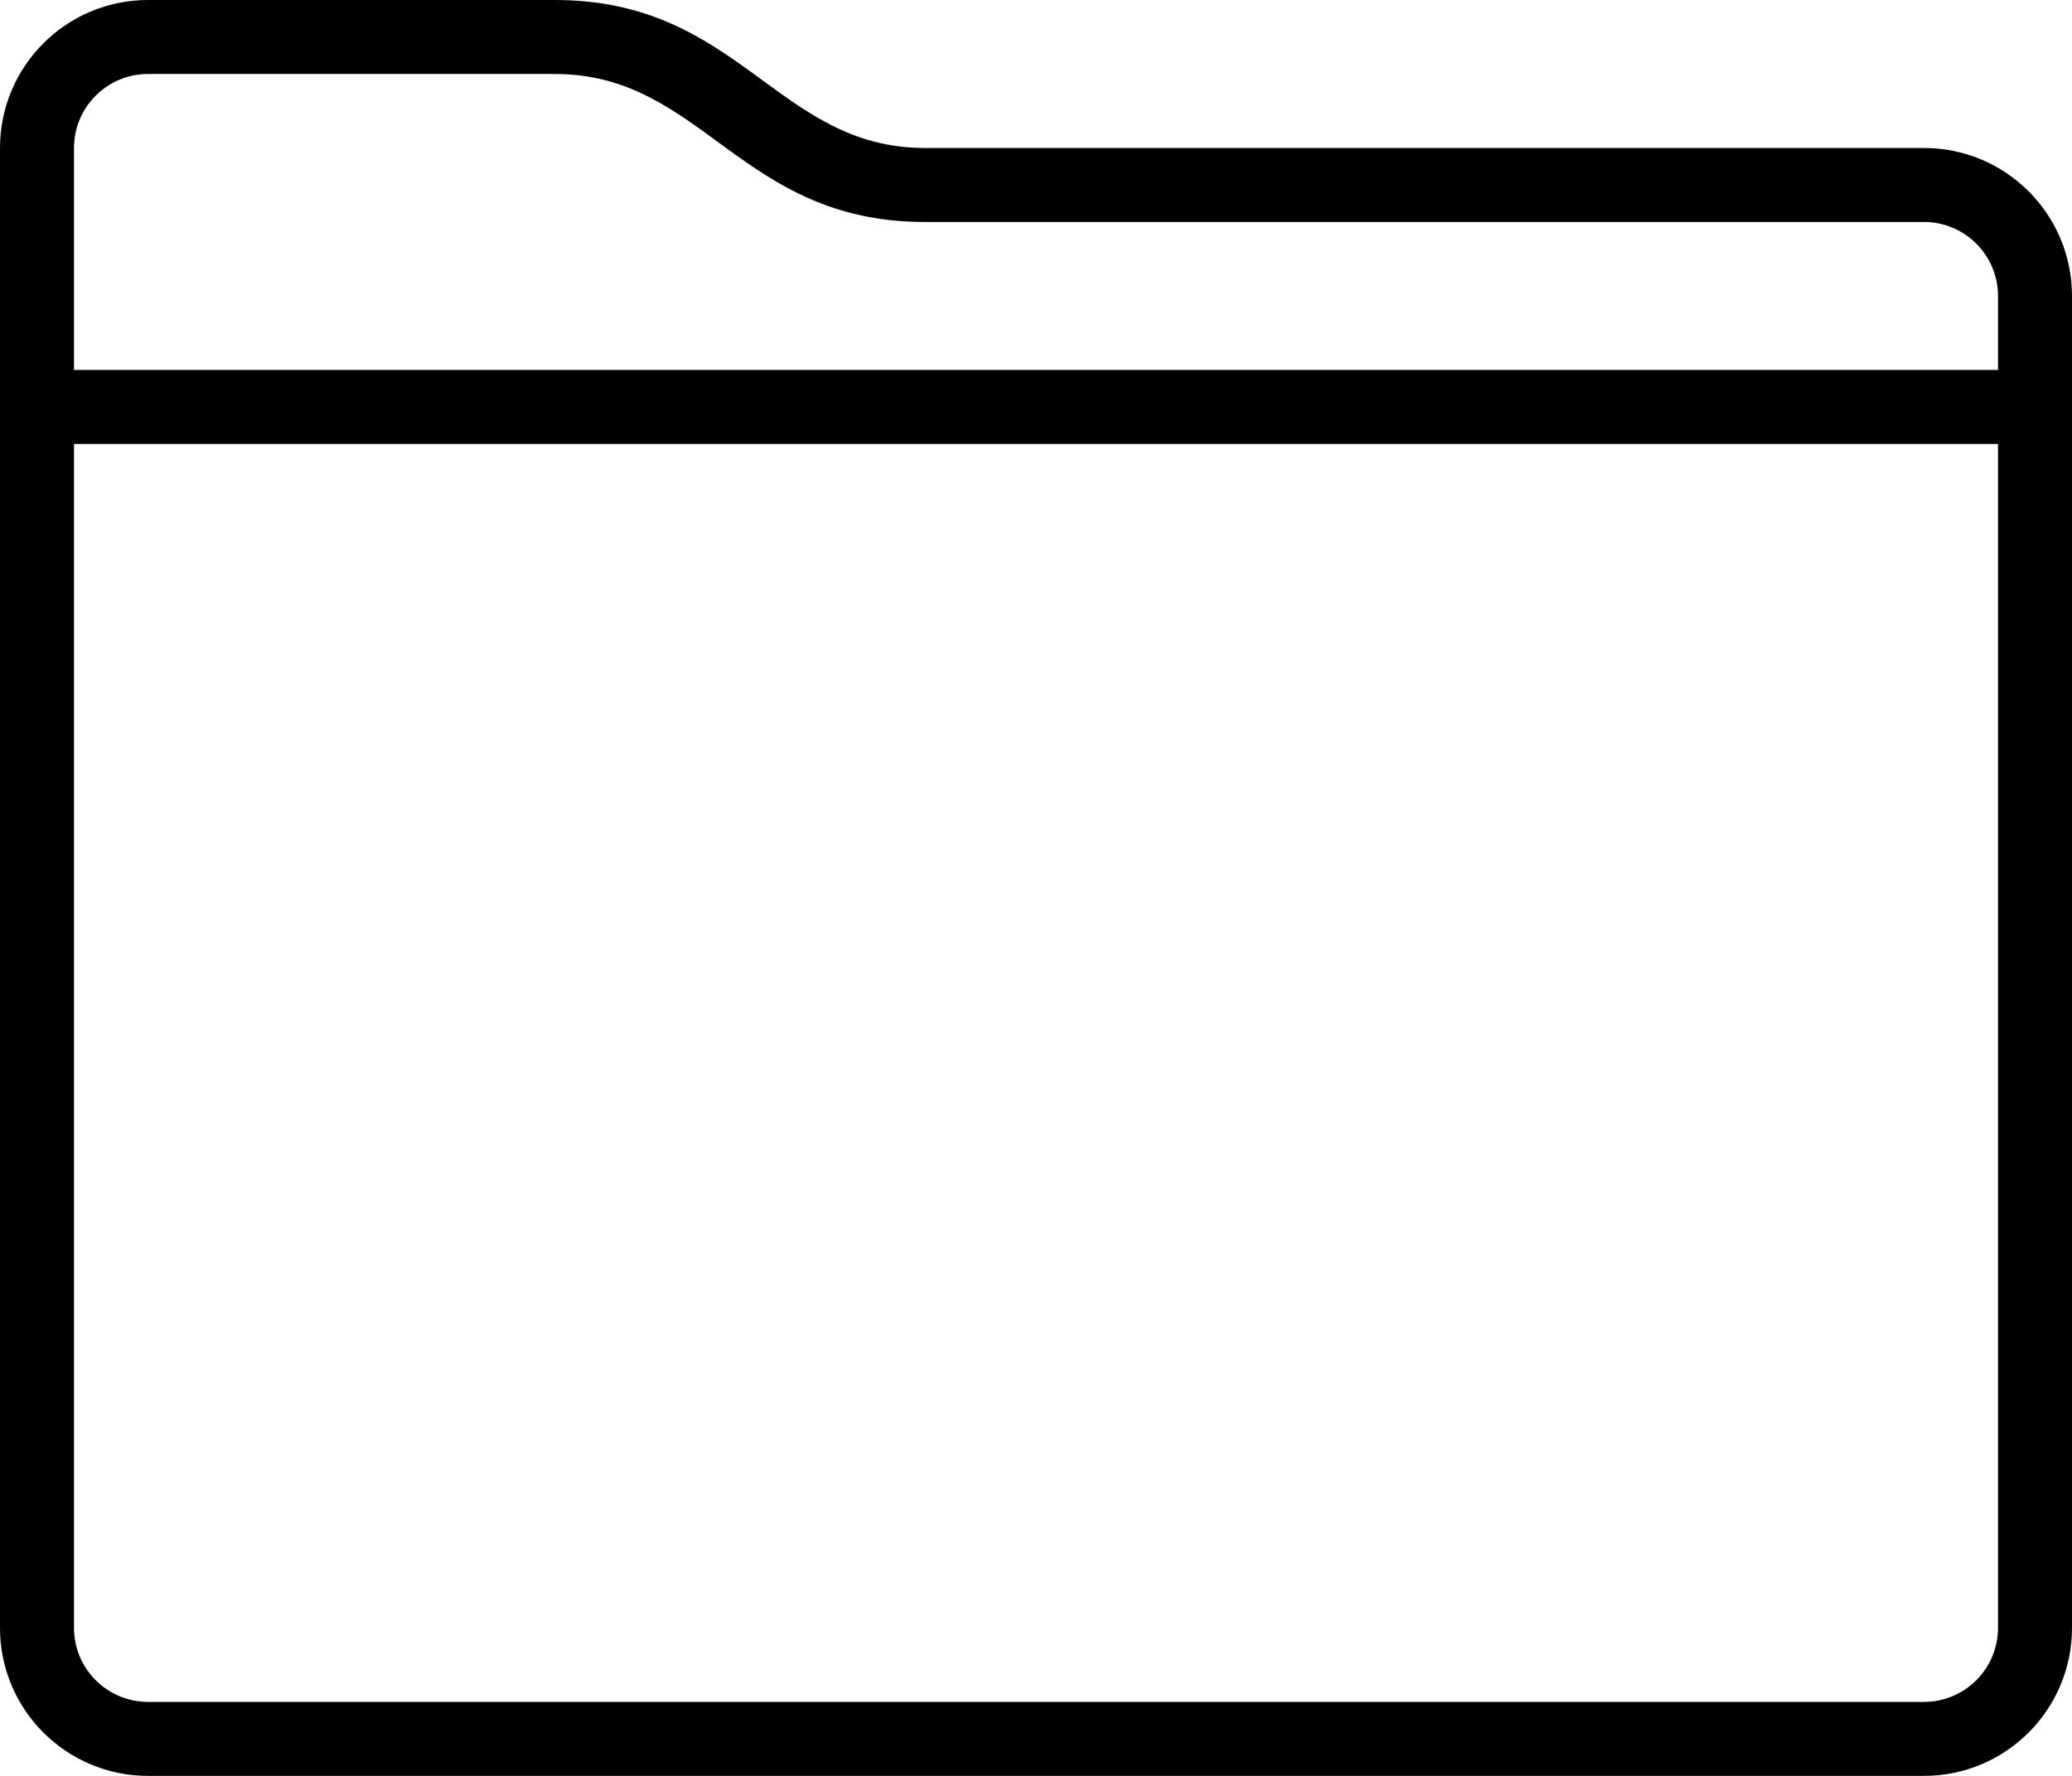 <?xml version="1.0" encoding="iso-8859-1"?>
<!-- Generator: Adobe Illustrator 16.0.4, SVG Export Plug-In . SVG Version: 6.00 Build 0)  -->
<!DOCTYPE svg PUBLIC "-//W3C//DTD SVG 1.1//EN" "http://www.w3.org/Graphics/SVG/1.1/DTD/svg11.dtd">
<svg version="1.1" id="Layer_1" xmlns="http://www.w3.org/2000/svg" xmlns:xlink="http://www.w3.org/1999/xlink" x="0px" y="0px"
	 width="56px" height="48px" viewBox="0 0 56 48" style="enable-background:new 0 0 56 48;" xml:space="preserve">
<g id="_x37_10-folder_x40_2x.png">
	<g>
		<path d="M52,4H34h-6h-0.926H26c-0.273,0-0.592,0-1,0c-4,0-5-4-10-4c-2,0-2.75,0-3,0h-0.109H4C1.791,0,0,1.791,0,4v4v11v25
			c0,2.209,1.791,4,4,4h48c2.209,0,4-1.791,4-4V8C56,5.791,54.209,4,52,4z M54,44c0,1.104-0.896,2-2,2H4c-1.104,0-2-0.896-2-2V19v-7
			h52V44z M54,10H2V8V4c0-1.104,0.896-2,2-2h7.891H12h0.555C13.014,2,13.769,2,15,2c4,0,5,4,10,4c0.375,0,0.707,0,1,0h1.953H52
			c1.104,0,2,0.896,2,2V10z"/>
	</g>
</g>
<g>
</g>
<g>
</g>
<g>
</g>
<g>
</g>
<g>
</g>
<g>
</g>
<g>
</g>
<g>
</g>
<g>
</g>
<g>
</g>
<g>
</g>
<g>
</g>
<g>
</g>
<g>
</g>
<g>
</g>
</svg>
